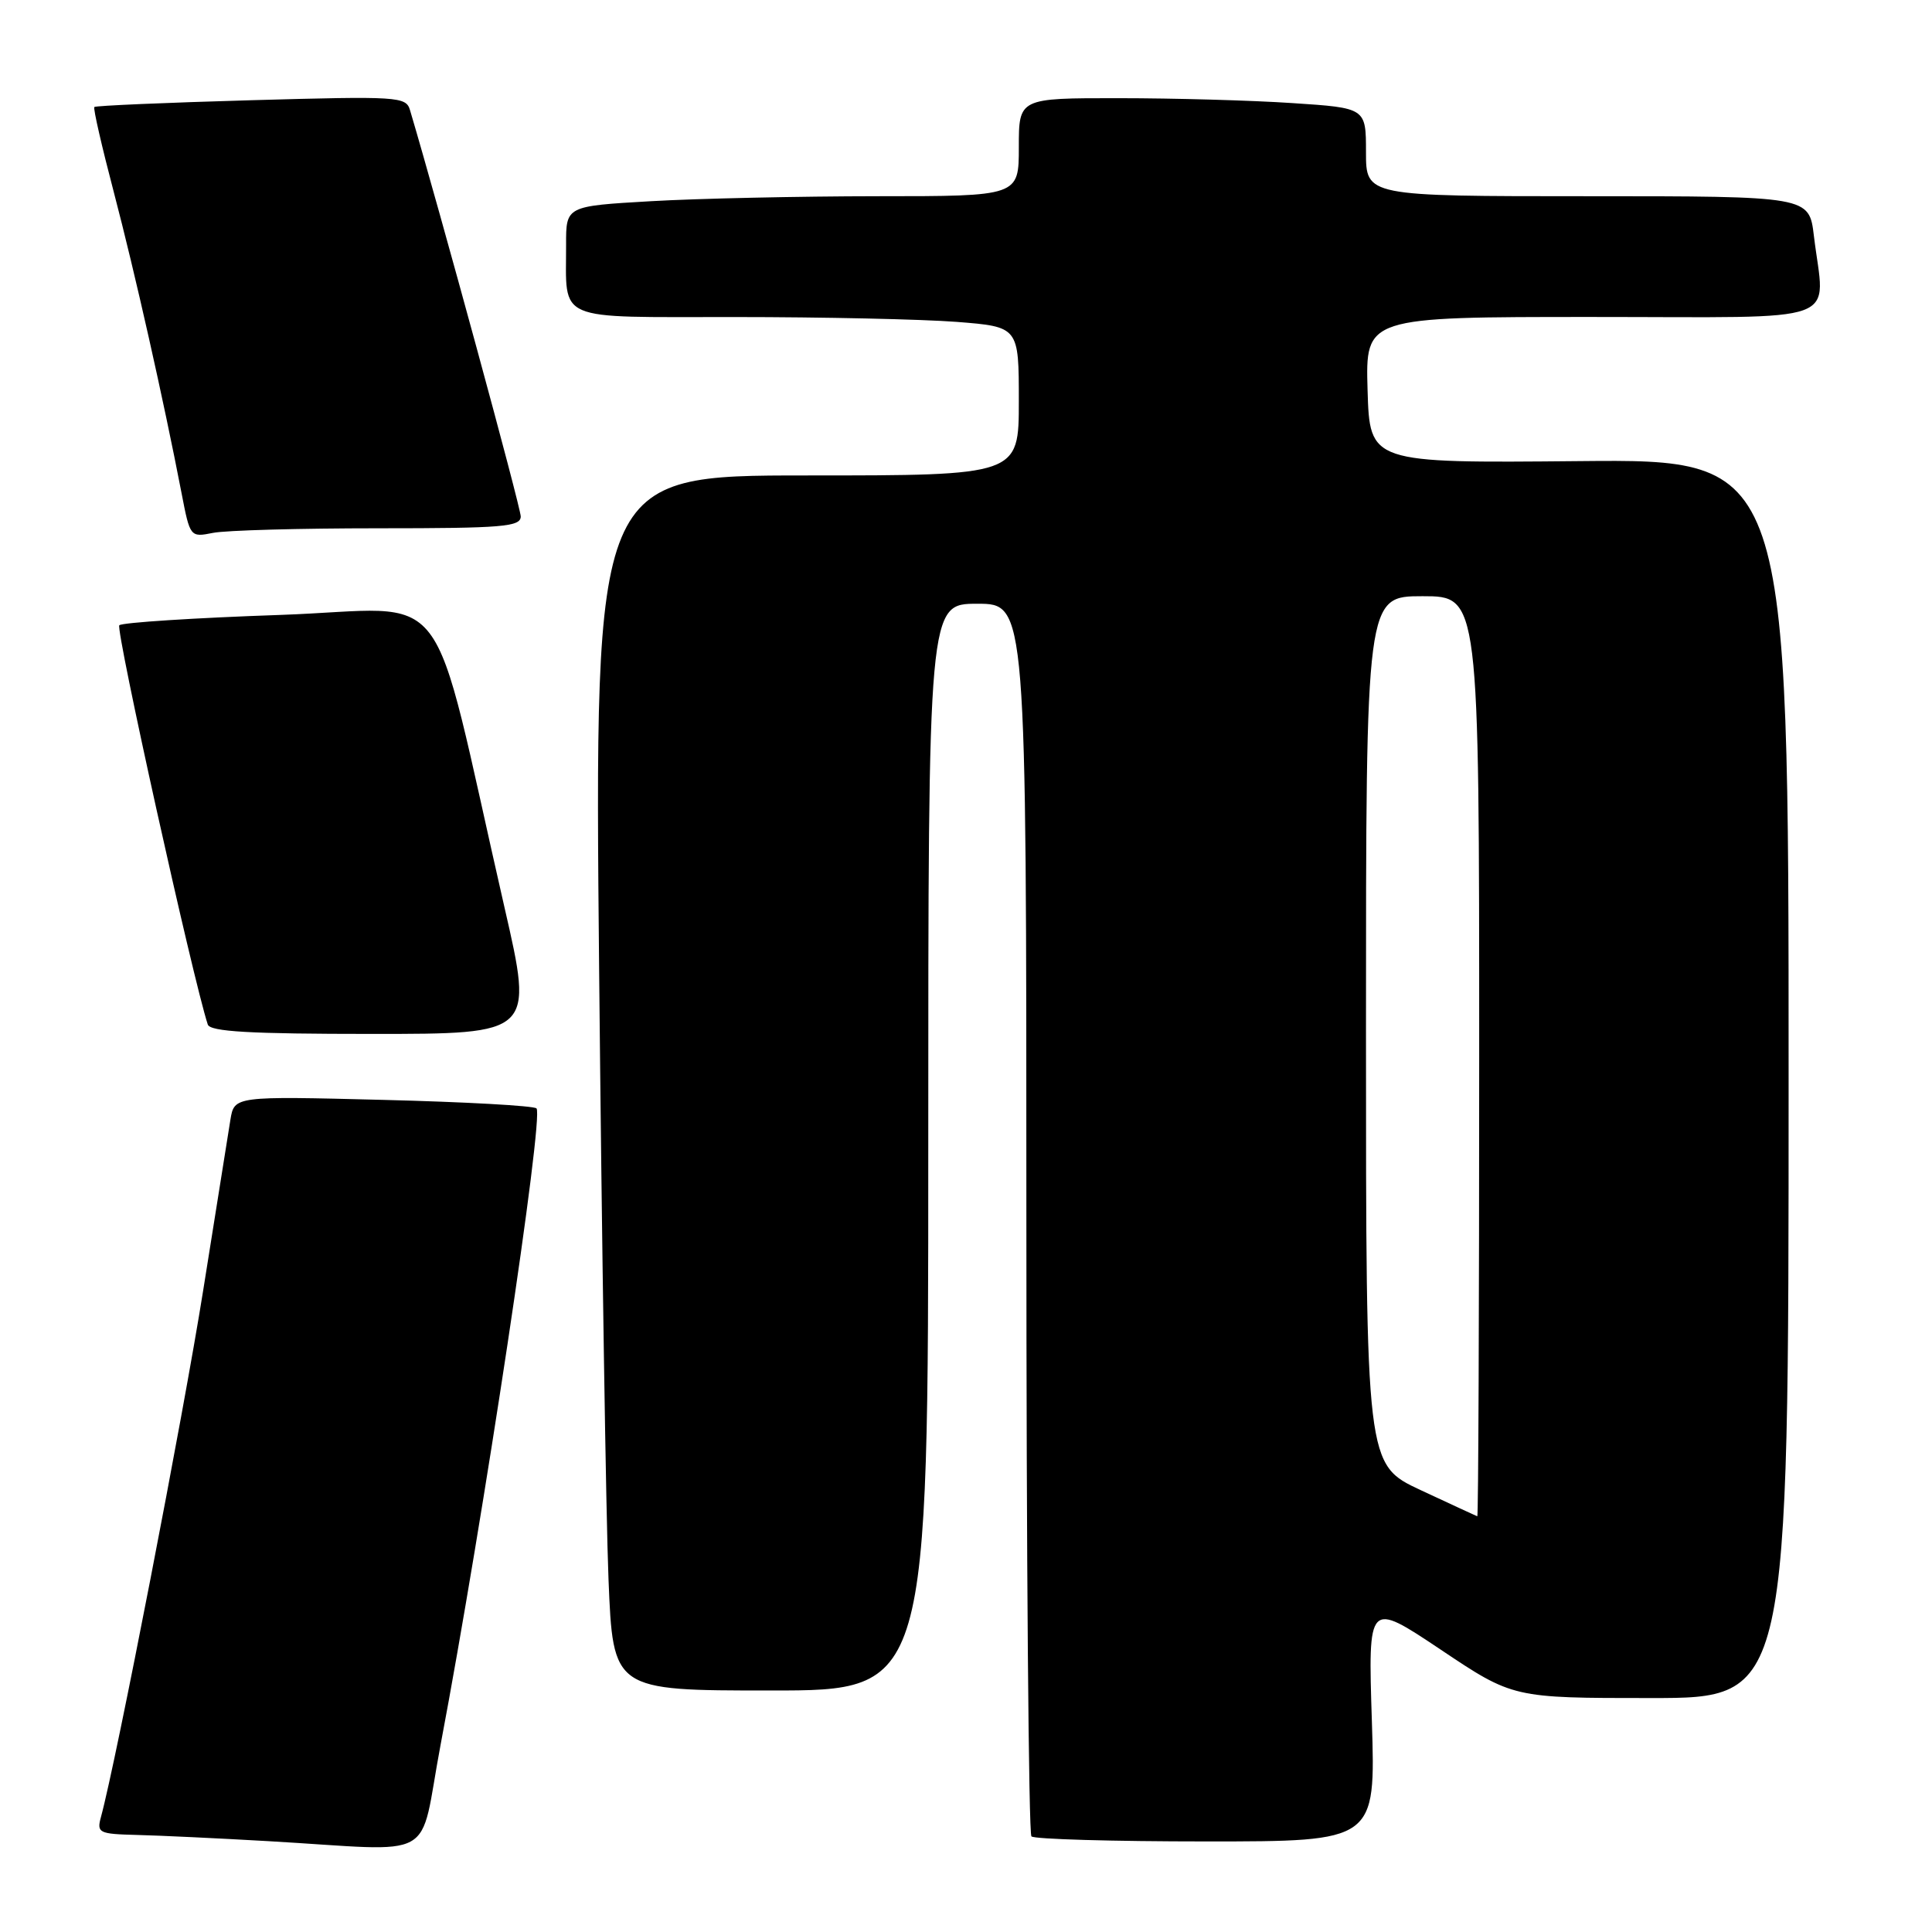 <?xml version="1.0" encoding="UTF-8" standalone="no"?>
<!DOCTYPE svg PUBLIC "-//W3C//DTD SVG 1.1//EN" "http://www.w3.org/Graphics/SVG/1.1/DTD/svg11.dtd" >
<svg xmlns="http://www.w3.org/2000/svg" xmlns:xlink="http://www.w3.org/1999/xlink" version="1.1" viewBox="0 0 256 256">
 <g >
 <path fill="currentColor"
d=" M 58.37 231.25 C 64.07 201.10 72.09 147.93 71.09 146.87 C 70.77 146.52 61.62 146.01 50.77 145.74 C 31.05 145.24 31.05 145.24 30.53 148.37 C 30.25 150.09 28.63 160.28 26.92 171.00 C 24.30 187.49 15.39 233.39 13.38 240.75 C 12.80 242.87 13.08 243.01 18.13 243.14 C 21.09 243.21 28.90 243.58 35.50 243.96 C 58.47 245.28 55.40 246.98 58.37 231.25 Z  M 181.78 228.07 C 181.27 212.15 181.27 212.15 190.88 218.57 C 200.48 225.00 200.48 225.00 218.74 225.00 C 237.00 225.00 237.00 225.00 237.00 142.92 C 237.00 60.84 237.00 60.84 209.25 61.10 C 181.50 61.36 181.50 61.36 181.21 51.68 C 180.93 42.00 180.93 42.00 210.96 42.00 C 245.00 42.00 241.78 43.18 240.35 31.25 C 239.72 26.00 239.72 26.00 210.36 26.00 C 181.00 26.00 181.00 26.00 181.00 20.15 C 181.00 14.30 181.00 14.30 171.25 13.66 C 165.89 13.30 155.54 13.01 148.25 13.01 C 135.00 13.00 135.00 13.00 135.00 19.50 C 135.00 26.00 135.00 26.00 116.25 26.00 C 105.94 26.01 92.44 26.30 86.25 26.66 C 75.00 27.31 75.00 27.31 75.01 32.40 C 75.04 42.77 73.25 42.00 97.37 42.01 C 108.99 42.01 122.21 42.30 126.75 42.65 C 135.00 43.30 135.00 43.30 135.00 53.15 C 135.00 63.00 135.00 63.00 106.88 63.00 C 78.76 63.00 78.76 63.00 79.39 128.75 C 79.74 164.91 80.30 201.14 80.63 209.25 C 81.23 224.00 81.23 224.00 102.11 224.00 C 123.00 224.00 123.00 224.00 123.00 152.00 C 123.00 80.00 123.00 80.00 129.50 80.00 C 136.00 80.00 136.00 80.00 136.00 161.33 C 136.00 206.07 136.30 242.97 136.67 243.33 C 137.03 243.70 147.45 244.00 159.81 244.00 C 182.28 244.00 182.28 244.00 181.78 228.07 Z  M 66.85 120.25 C 56.68 75.81 60.41 80.67 37.15 81.48 C 25.79 81.87 16.19 82.49 15.81 82.85 C 15.28 83.35 25.54 129.66 27.53 135.75 C 27.84 136.70 33.10 137.00 49.31 137.00 C 70.69 137.00 70.69 137.00 66.85 120.25 Z  M 50.12 70.00 C 66.62 70.00 69.00 69.80 69.00 68.43 C 69.00 67.24 58.33 28.08 54.33 14.60 C 53.80 12.79 52.82 12.73 33.29 13.28 C 22.02 13.60 12.67 14.00 12.50 14.18 C 12.33 14.36 13.50 19.45 15.09 25.50 C 17.86 36.05 21.67 52.97 24.06 65.36 C 25.18 71.17 25.21 71.21 28.22 70.61 C 29.89 70.27 39.74 70.00 50.12 70.00 Z  M 188.25 197.45 C 181.00 194.06 181.00 194.06 181.00 136.53 C 181.00 79.00 181.00 79.00 188.50 79.00 C 196.00 79.00 196.00 79.00 196.00 140.00 C 196.00 173.55 195.89 200.96 195.75 200.92 C 195.61 200.87 192.24 199.31 188.25 197.45 Z "/>
</g>
</svg>